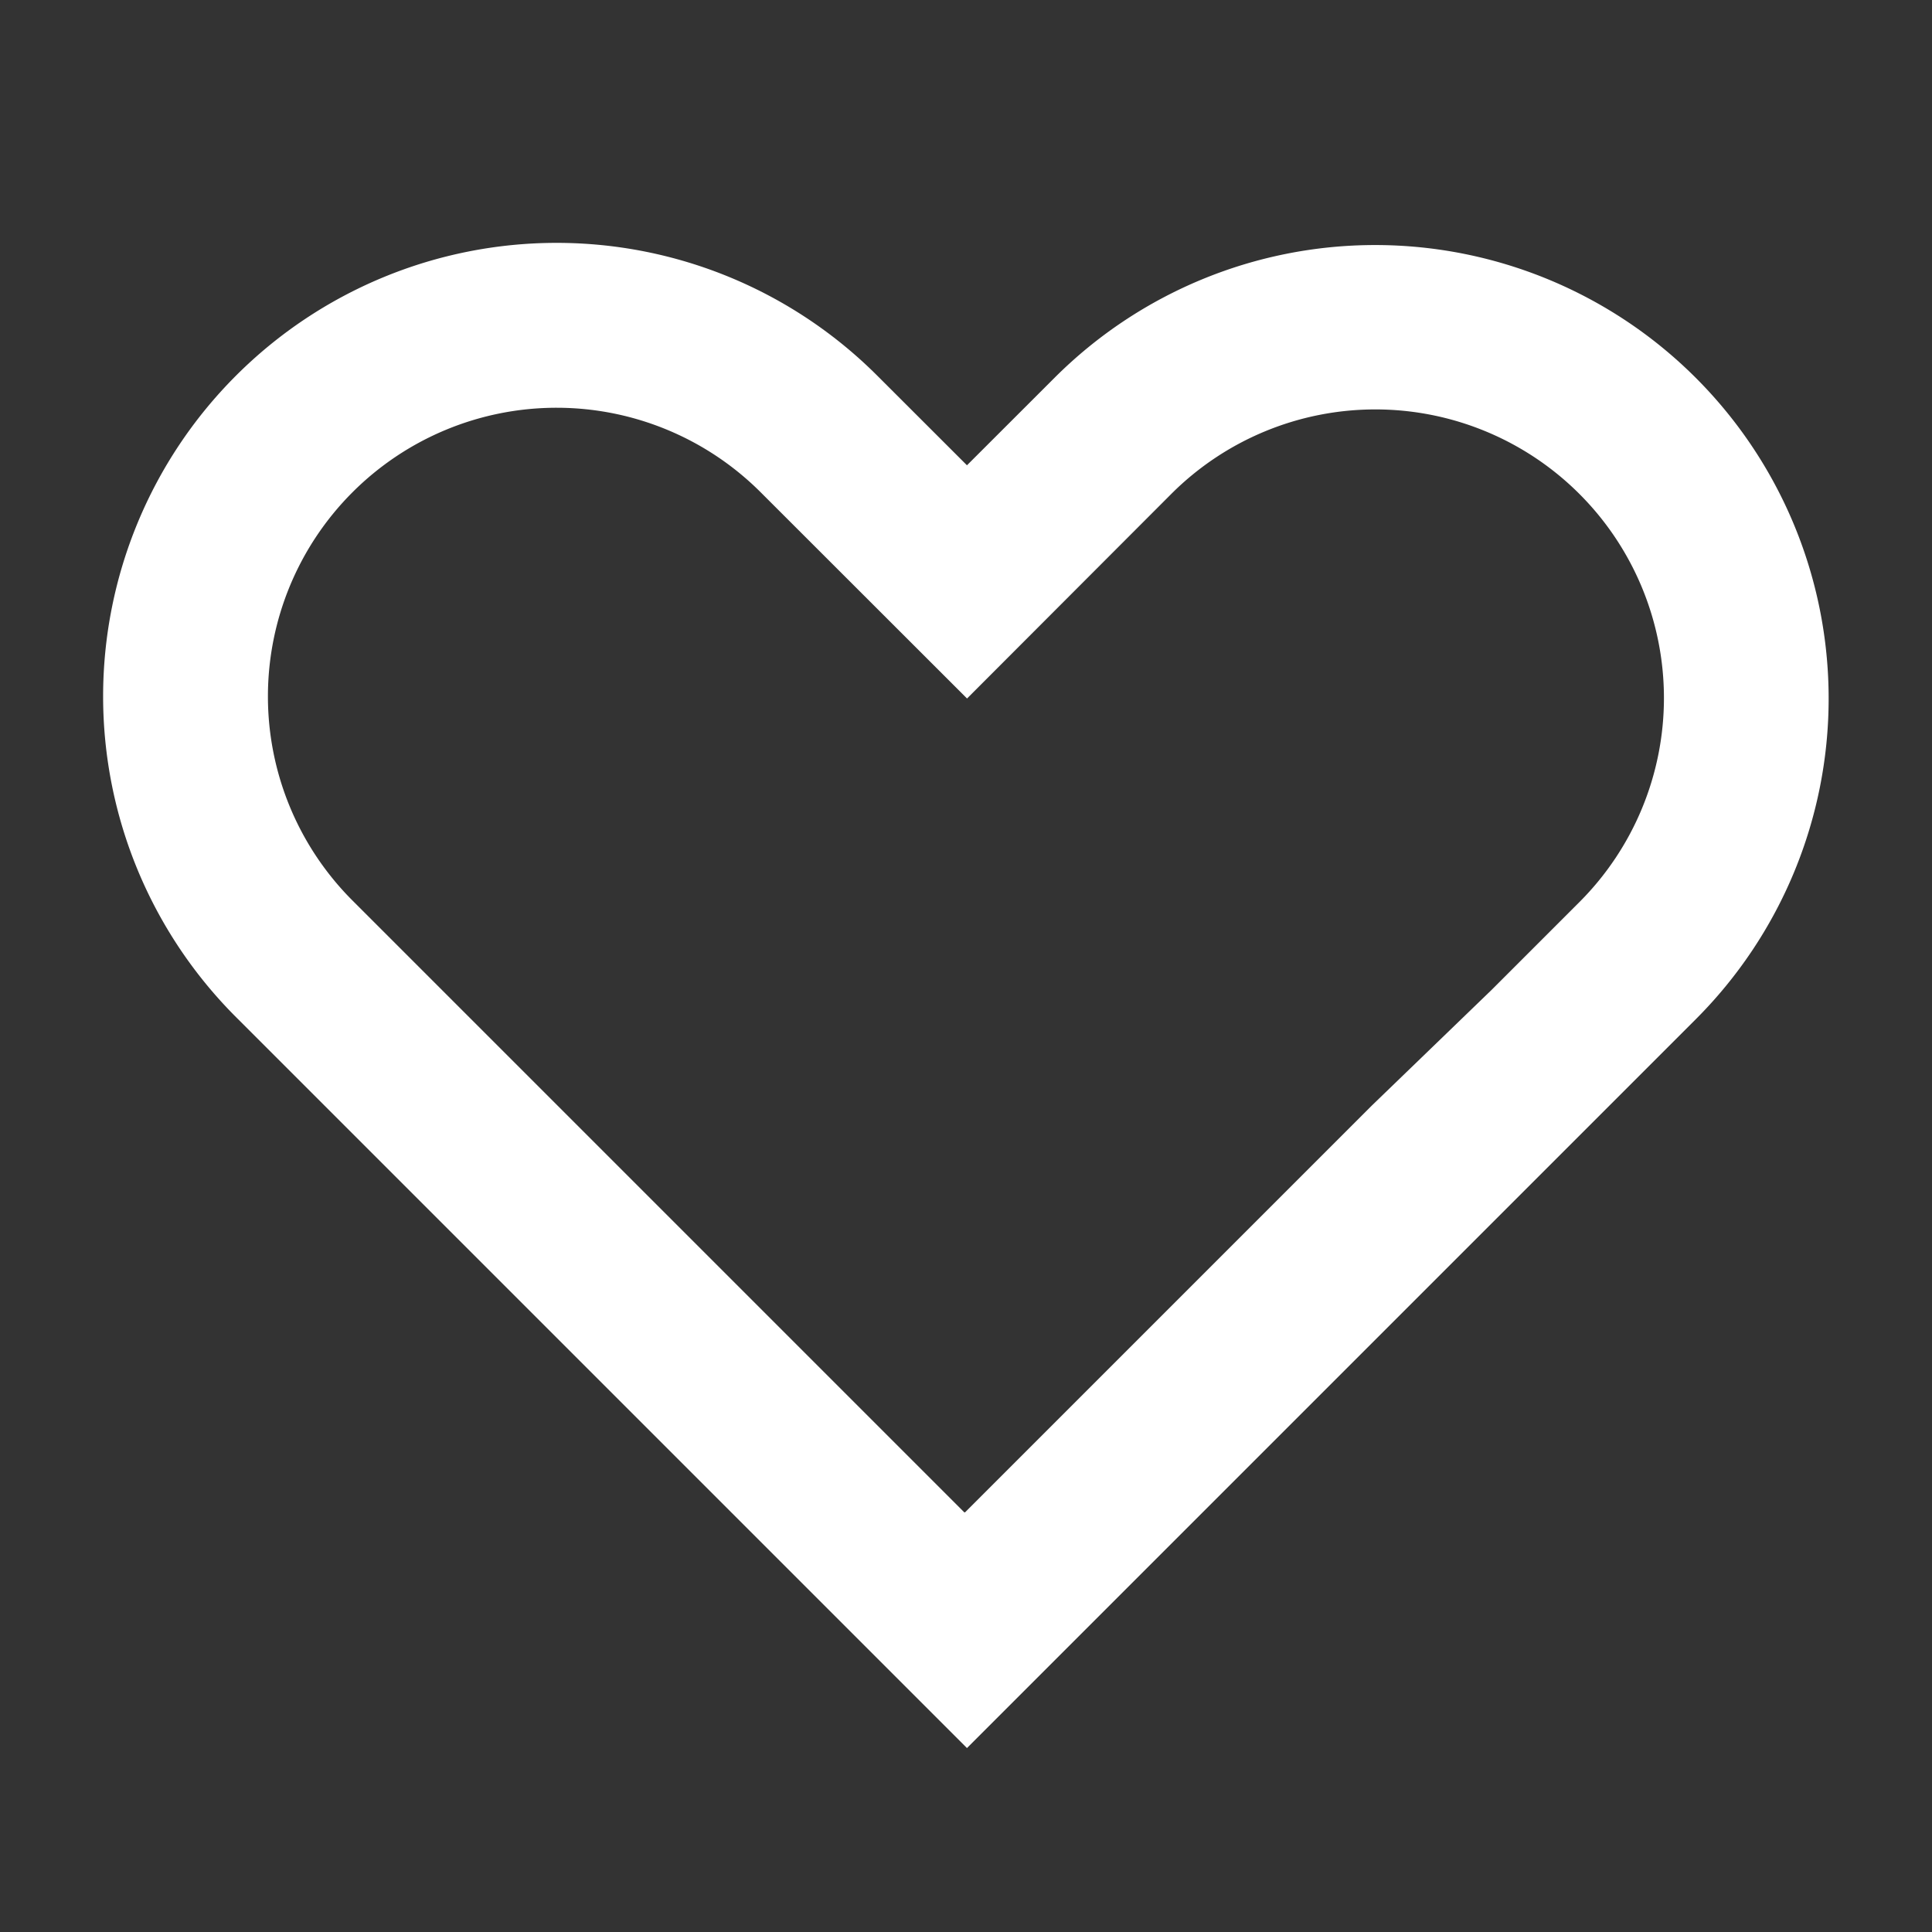 <svg xmlns="http://www.w3.org/2000/svg" width="24" height="24" viewBox="0 0 24 24">
    <rect x="0" y="0" width="24" height="24" fill="#333333" stroke="none"/>
    <g id="icono_wishlist" transform="translate(10232.013 3927.013)">
        <rect id="Rectángulo_309" data-name="Rectángulo 309" width="24" height="24" transform="translate(-10232.013 -3927.013)" fill="red" opacity="0"></rect>
        <g id="__TEMP__SVG__" transform="translate(-10230.732 -3923.996)">
            <path id="Trazado_12324" data-name="Trazado 12324" d="M13.034,7.074,11.92,5.961a5.633,5.633,0,1,0-7.967,7.967l9.054,9.054,0,0,.027.027,9.054-9.054a5.633,5.633,0,1,0-7.967-7.967L13.034,7.074Zm-.025,13.008,5.056-5.056,1.485-1.434h0L20.642,12.5a3.585,3.585,0,1,0-5.07-5.07L13.035,9.971l-.008-.008h0L10.472,7.41A3.585,3.585,0,1,0,5.4,12.48l2.6,2.6v0l5,5Z" transform="translate(-2.303 -4.311)" fill="#fff" fill-rule="evenodd"></path>
        </g>
    </g>
</svg>
